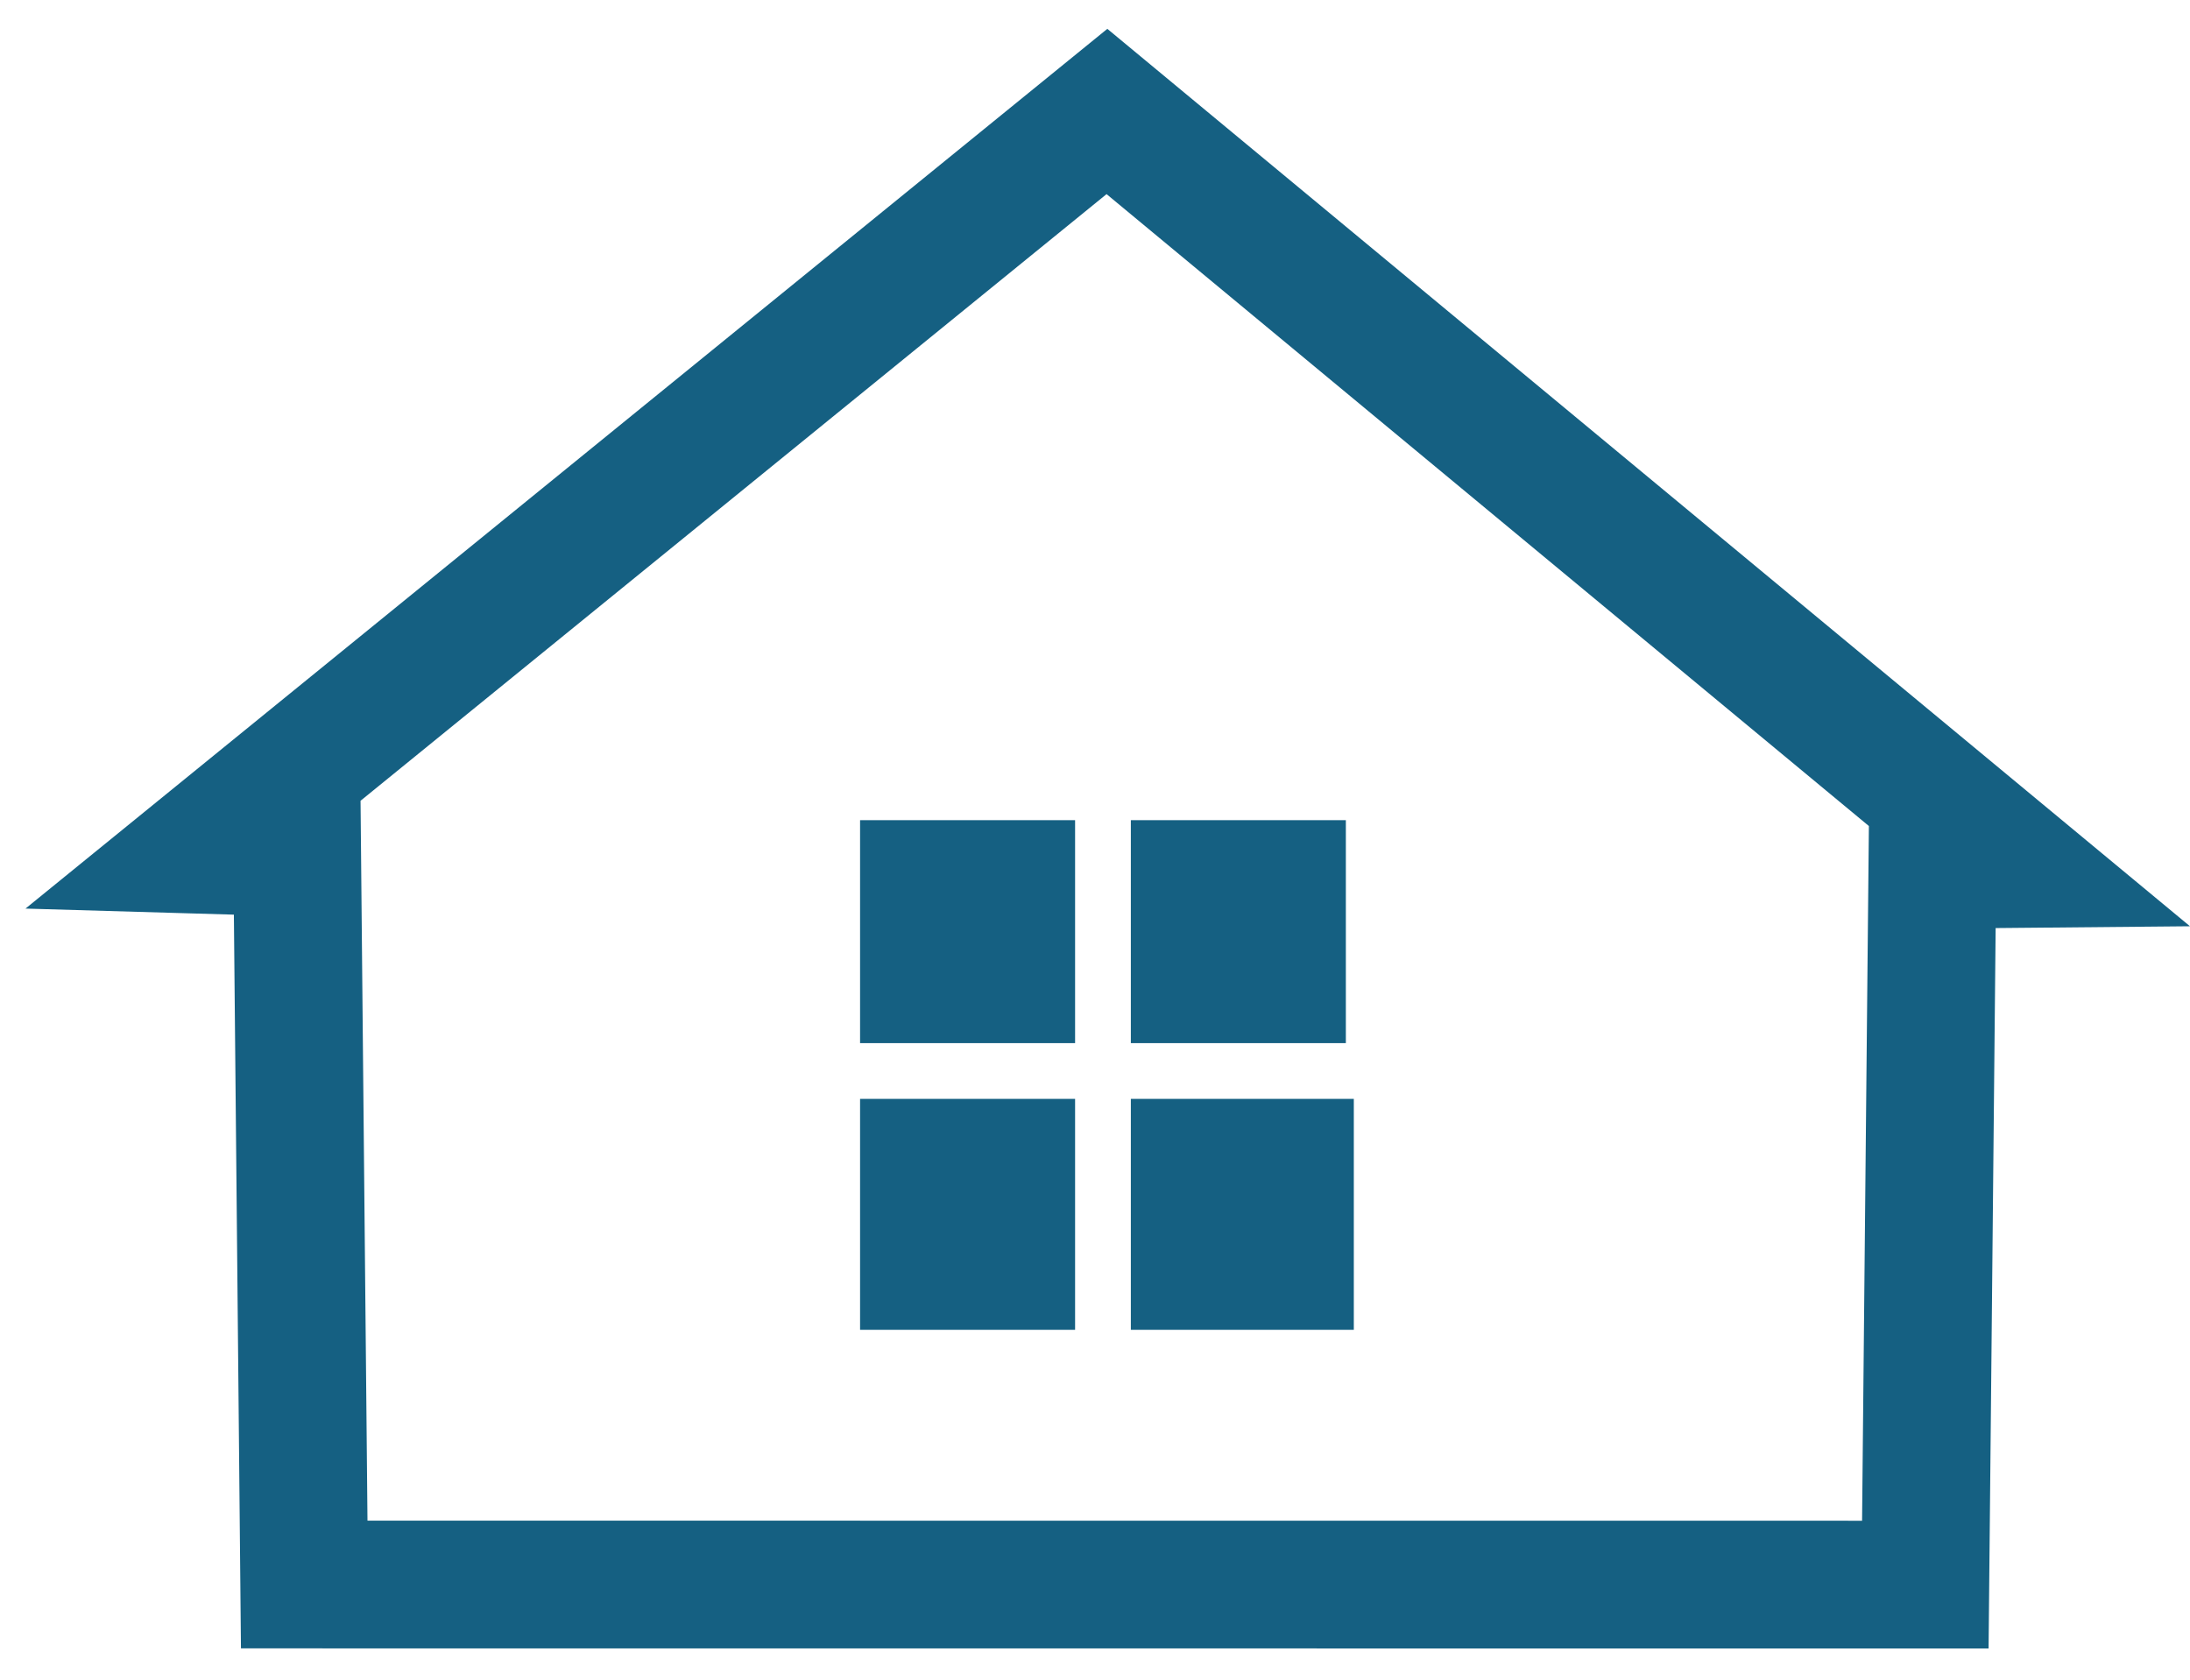 <svg width="275" height="211" xmlns="http://www.w3.org/2000/svg" xmlns:xlink="http://www.w3.org/1999/xlink" xml:space="preserve" overflow="hidden"><g transform="translate(-165 -513)"><g><path d="M190 619.713 304 527 418 621.506 407.651 621.602 406.765 712 203.201 711.988 202.315 620.071 190 619.713Z" stroke="#156082" stroke-width="16.042" stroke-linecap="butt" stroke-linejoin="miter" stroke-miterlimit="8" stroke-opacity="1" fill="none" fill-rule="evenodd"/><rect x="273" y="616" width="27" height="28" fill="#156082" fill-opacity="1"/><rect x="307" y="616" width="27" height="28" fill="#156082" fill-opacity="1"/><rect x="273" y="651" width="27" height="29" fill="#156082" fill-opacity="1"/><rect x="307" y="651" width="28" height="29" fill="#156082" fill-opacity="1"/></g></g></svg>
